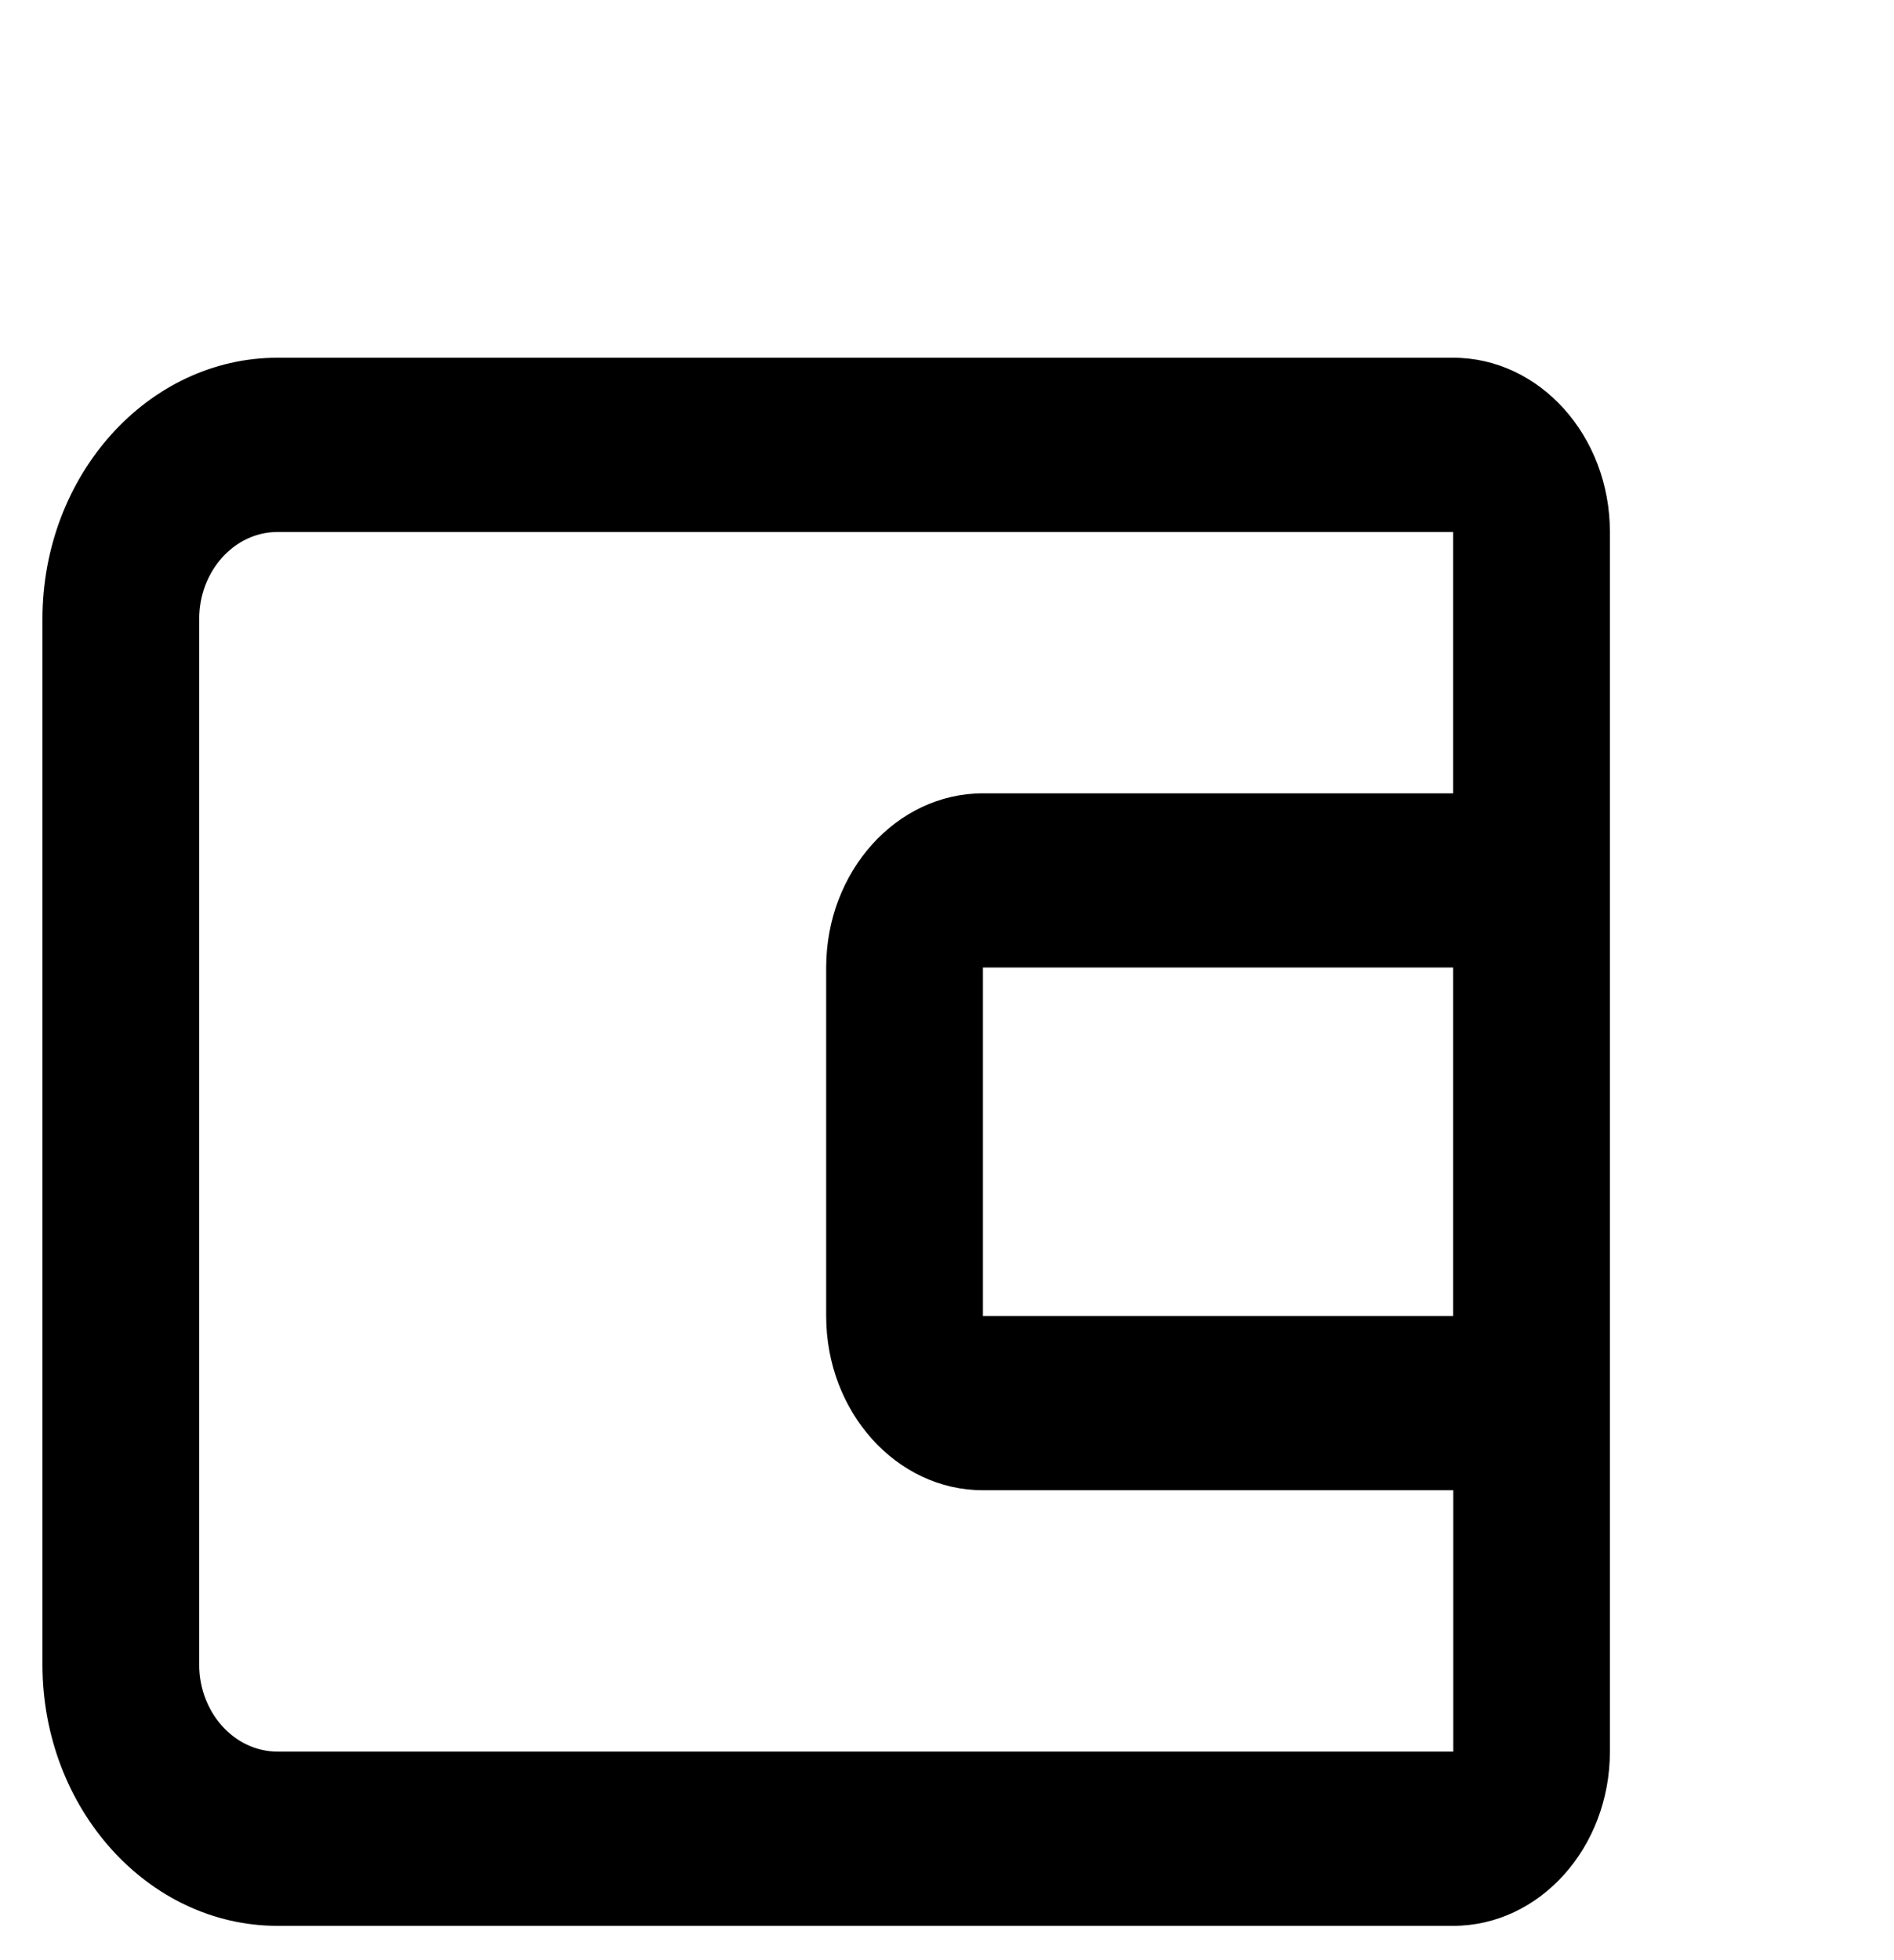 <svg  viewBox="0 -5 29 30" fill="none" xmlns="http://www.w3.org/2000/svg">
<path d="M22.25 0.475H4.25C2.266 0.475 0.65 2.27 0.65 4.475V20.475C0.65 22.68 2.266 24.475 4.25 24.475H22.25C23.574 24.475 24.65 23.279 24.65 21.808V3.142C24.65 1.671 23.574 0.475 22.25 0.475ZM4.25 21.808C3.588 21.808 3.05 21.21 3.05 20.475V4.475C3.05 3.74 3.588 3.142 4.25 3.142H22.25V7.142H15.05C13.727 7.142 12.65 8.338 12.65 9.808V15.142C12.65 16.612 13.727 17.808 15.05 17.808H22.252V21.808H4.25ZM22.25 9.808V15.142H15.05V9.808H22.25Z"   fill="currentcolor" />
</svg>
